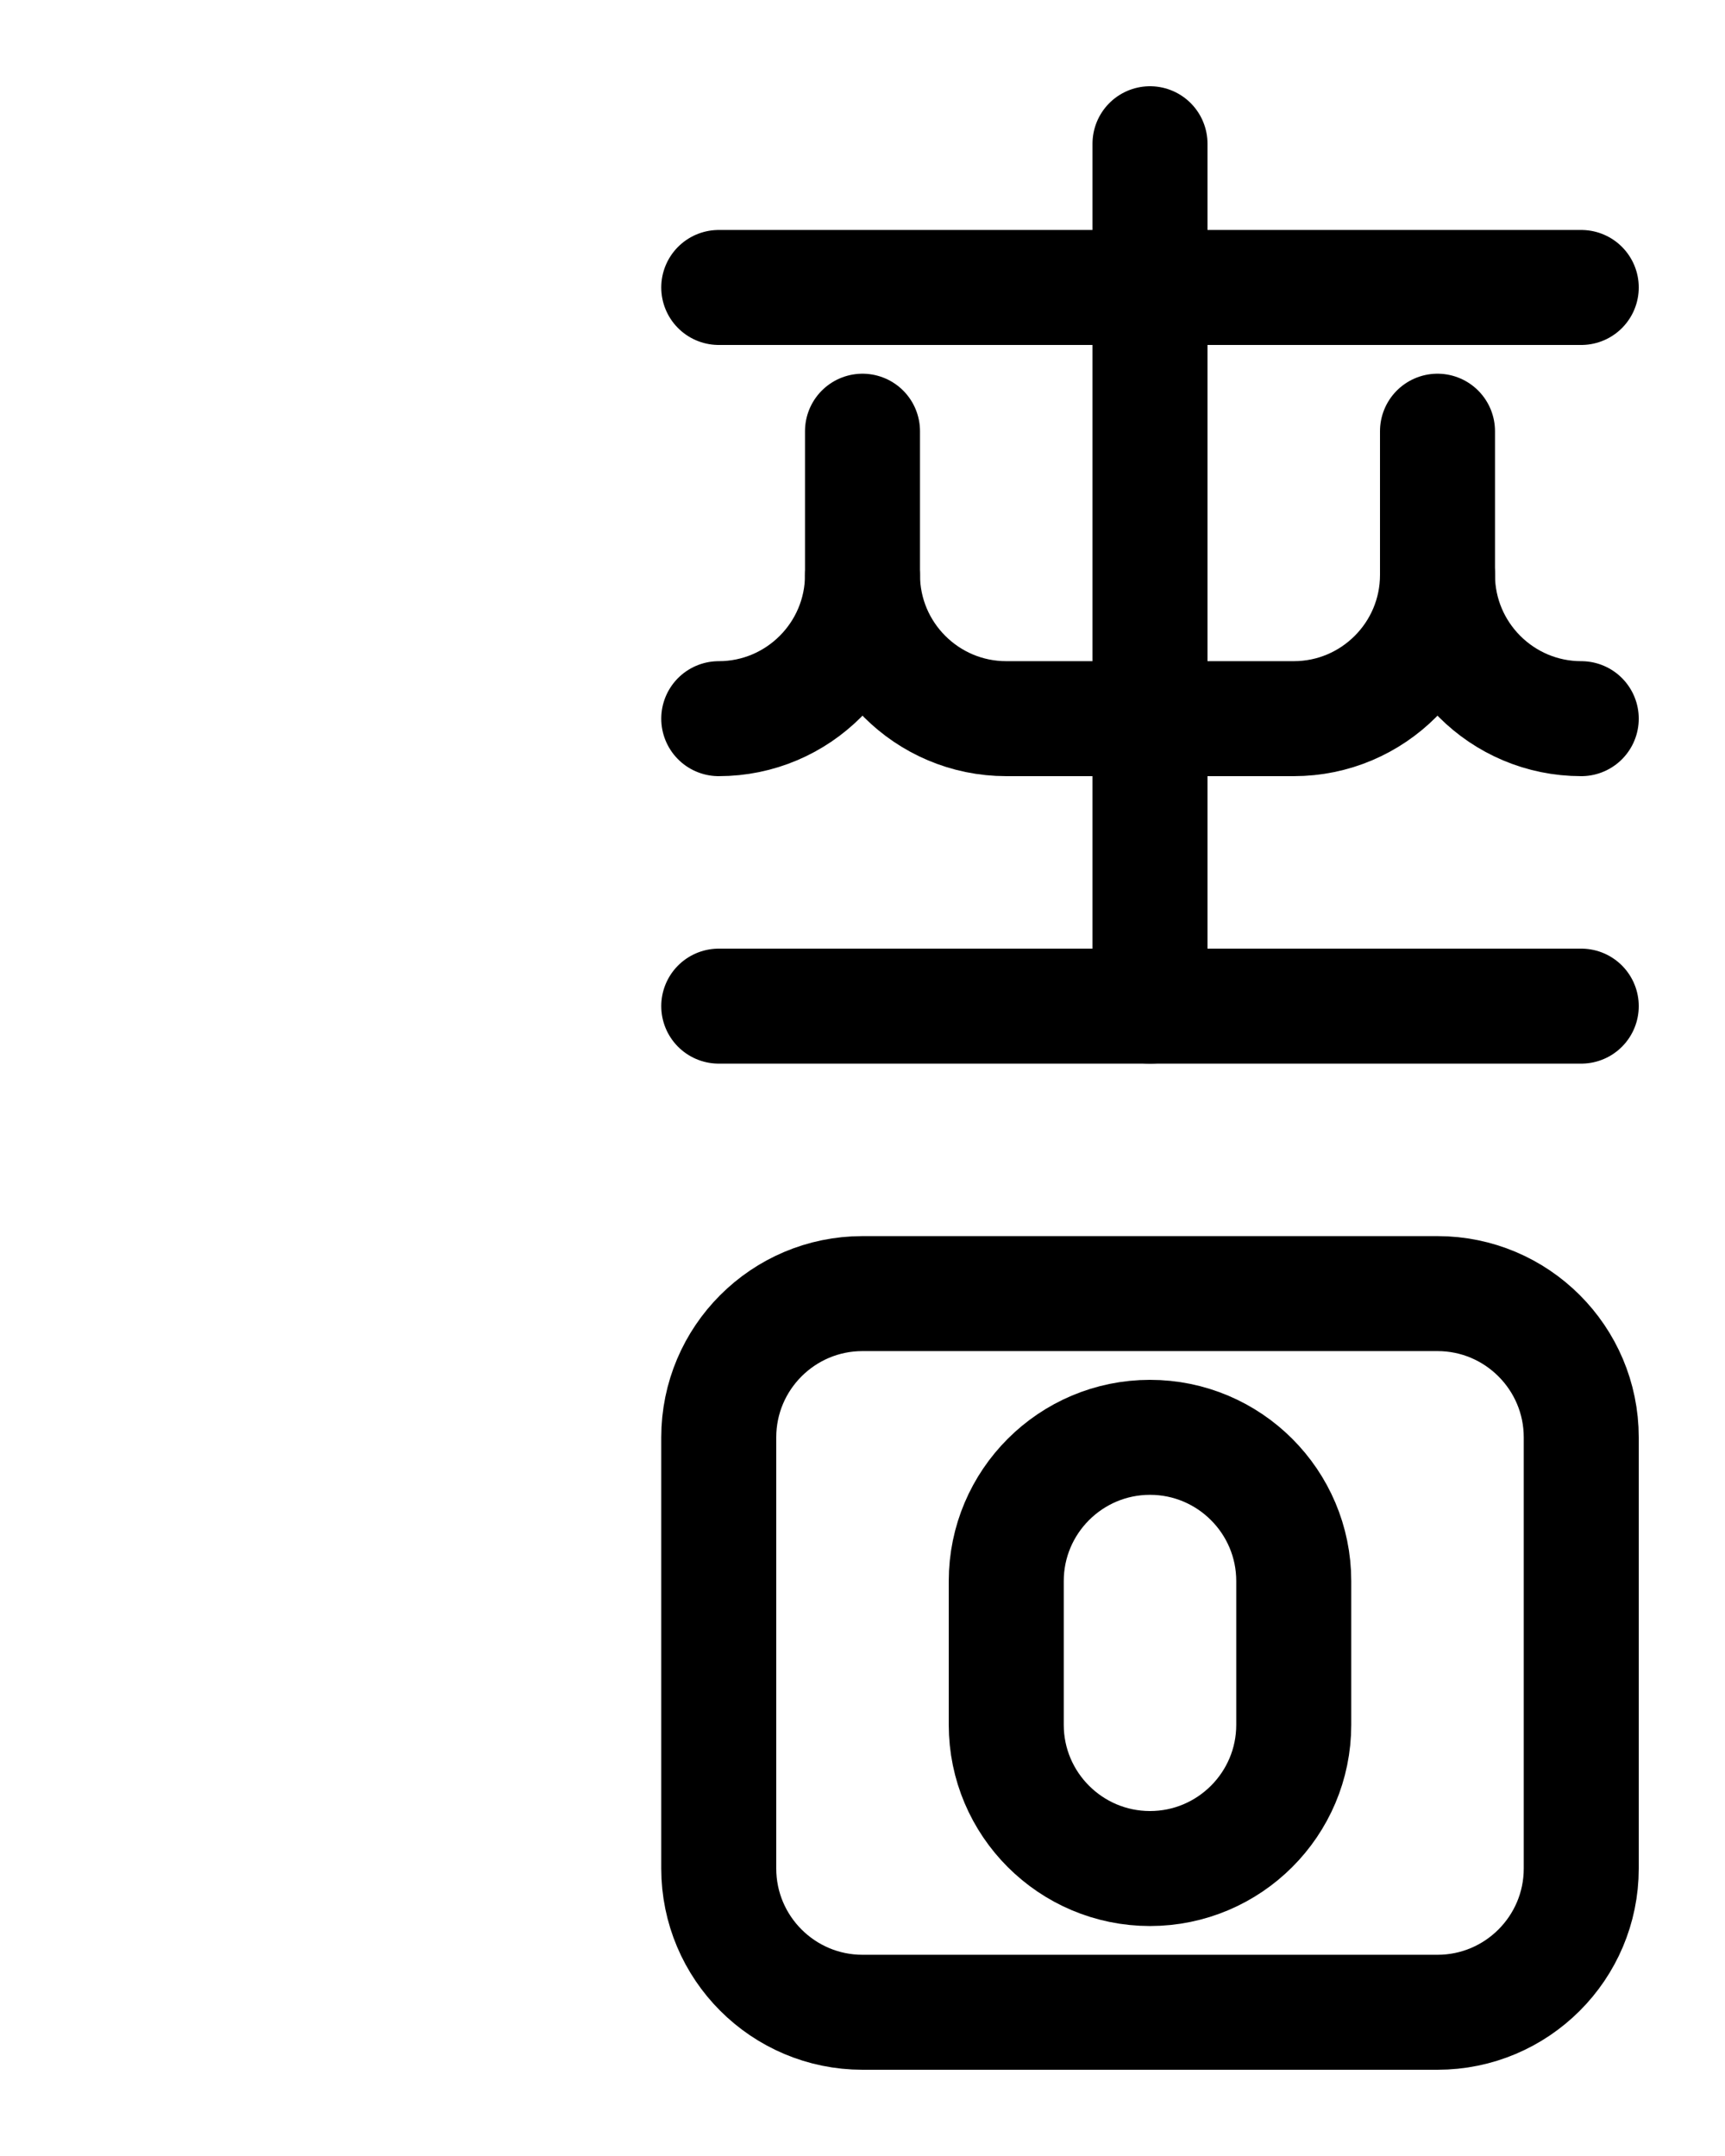 <?xml version="1.0" encoding="utf-8"?>
<!-- Generator: Adobe Illustrator 26.0.0, SVG Export Plug-In . SVG Version: 6.00 Build 0)  -->
<svg version="1.1" id="图层_1" xmlns="http://www.w3.org/2000/svg" xmlns:xlink="http://www.w3.org/1999/xlink" x="0px" y="0px"
	 viewBox="0 0 720 900" style="enable-background:new 0 0 720 900;" xml:space="preserve">
<style type="text/css">
	.st0{fill:none;stroke:#000000;stroke-width:48;stroke-linecap:round;stroke-linejoin:round;stroke-miterlimit:10;}
</style>
<line class="st0" x1="480" y1="60" x2="480" y2="420"/>
<line class="st0" x1="300" y1="120" x2="660" y2="120"/>
<path class="st0" d="M300,300c33.1,0,60-26.9,60-60"/>
<path class="st0" d="M660,300c-33.1,0-60-26.9-60-60"/>
<path class="st0" d="M360,180v60c0,33.1,26.9,60,60,60h120c33.1,0,60-26.9,60-60v-60"/>
<line class="st0" x1="300" y1="420" x2="660" y2="420"/>
<path class="st0" d="M480,780L480,780c-33.1,0-60-26.9-60-60v-60c0-33.1,26.9-60,60-60l0,0c33.1,0,60,26.9,60,60v60
	C540,753.1,513.1,780,480,780z"/>
<path class="st0" d="M600,840H360c-33.1,0-60-26.9-60-60V600c0-33.1,26.9-60,60-60h240c33.1,0,60,26.9,60,60v180
	C660,813.1,633.1,840,600,840z"/>
</svg>
